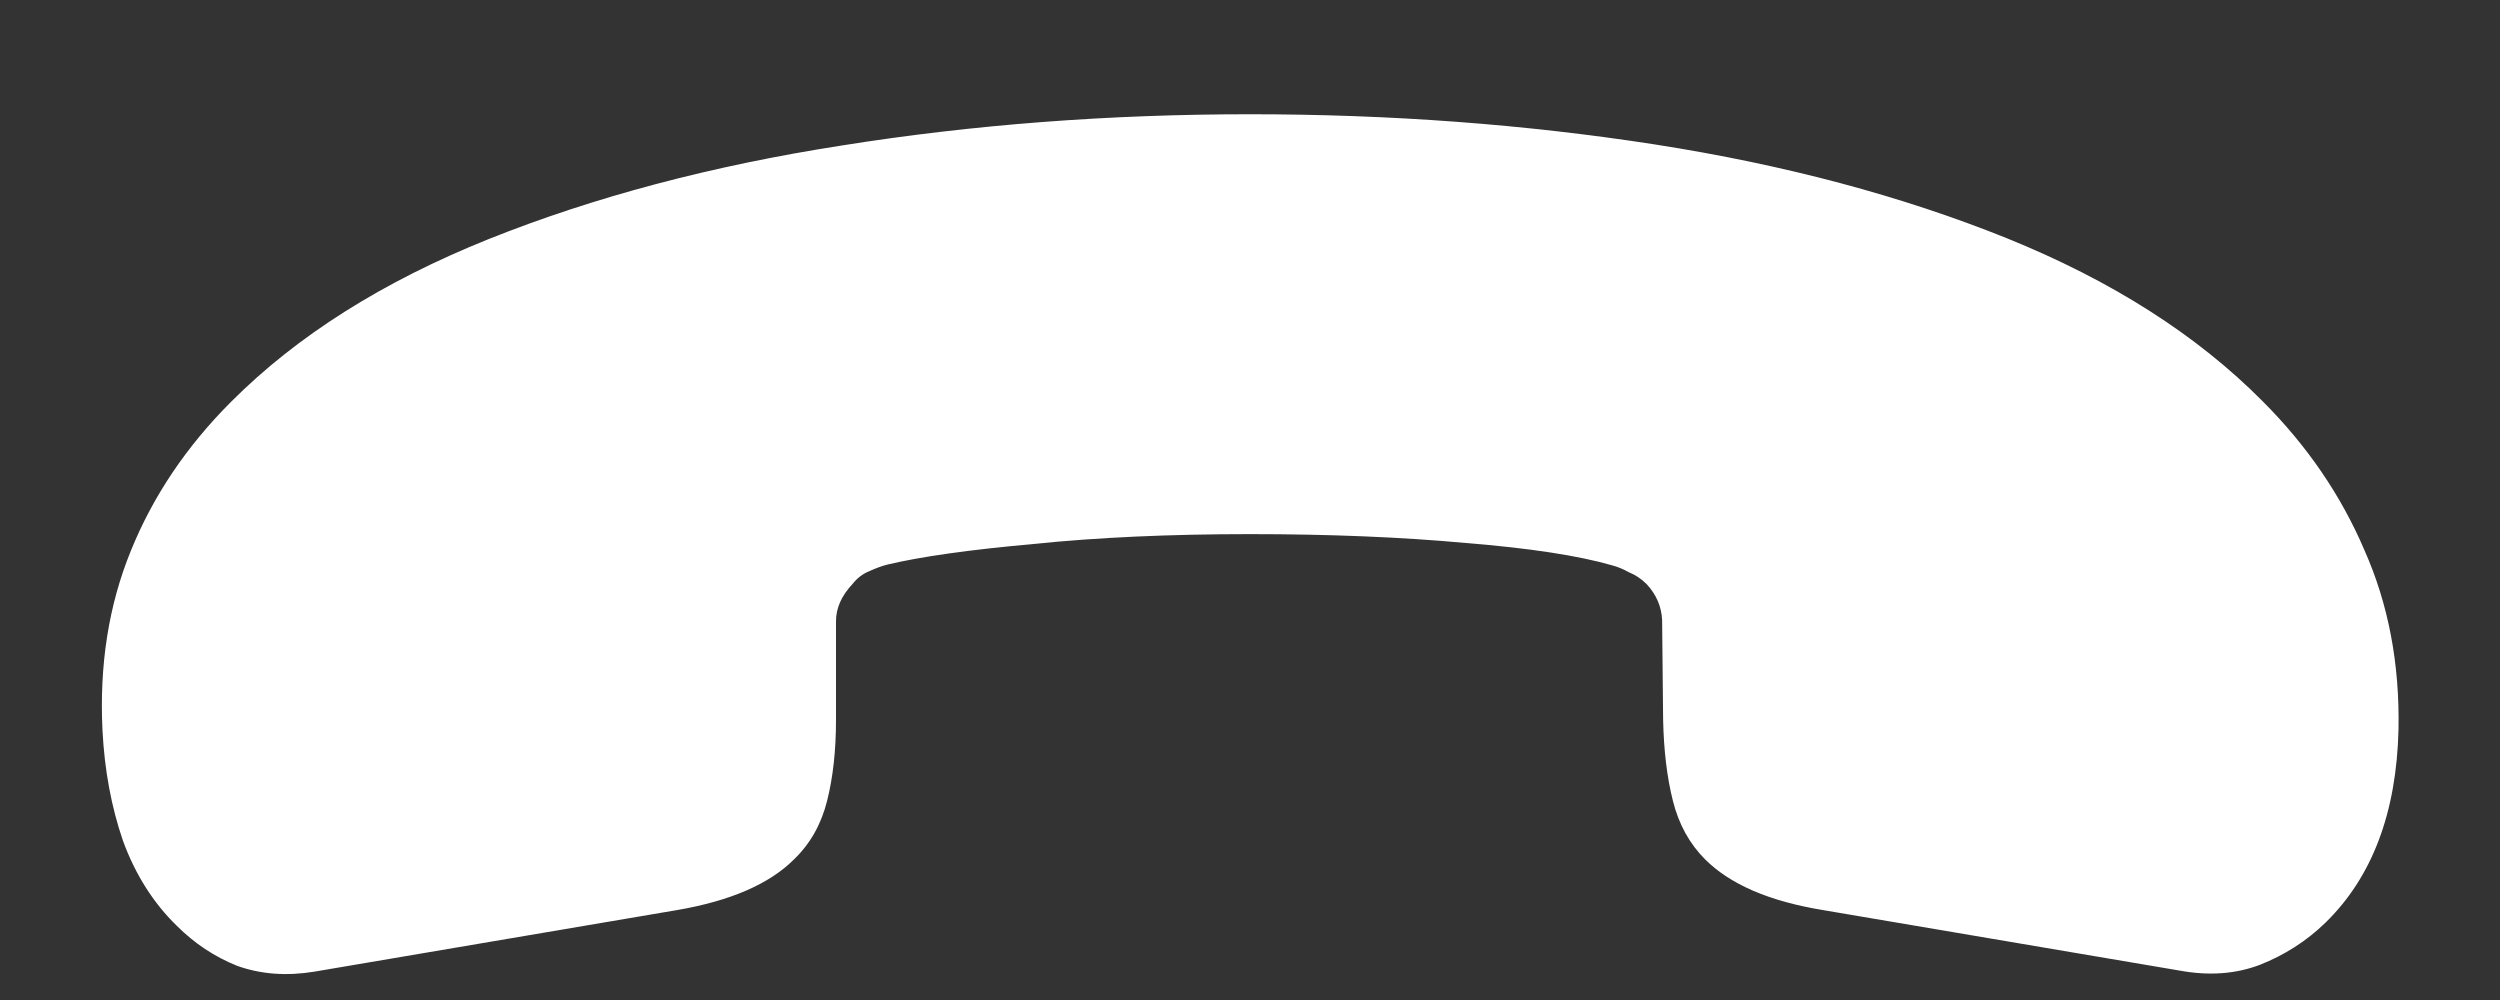 <svg width="20" height="8" viewBox="0 0 20 8" fill="none" xmlns="http://www.w3.org/2000/svg">
<rect x="0" y="0" width="20" height="8" fill="#333333" stroke="none"/>
<path d="M10 0.914C8.87 0.914 7.781 0.997 6.734 1.164C5.693 1.326 4.75 1.576 3.906 1.914C3.062 2.253 2.378 2.685 1.852 3.211C1.492 3.57 1.224 3.969 1.047 4.406C0.87 4.839 0.794 5.318 0.82 5.844C0.836 6.161 0.891 6.456 0.984 6.727C1.083 6.997 1.227 7.224 1.414 7.406C1.555 7.547 1.716 7.654 1.898 7.727C2.086 7.794 2.292 7.81 2.516 7.773L5.414 7.281C5.841 7.208 6.154 7.073 6.352 6.875C6.482 6.75 6.57 6.594 6.617 6.406C6.664 6.219 6.688 6.003 6.688 5.758V4.969C6.688 4.865 6.732 4.766 6.82 4.672C6.857 4.625 6.901 4.591 6.953 4.57C7.01 4.544 7.06 4.526 7.102 4.516C7.367 4.453 7.755 4.398 8.266 4.352C8.781 4.299 9.359 4.273 10 4.273C10.641 4.273 11.216 4.297 11.727 4.344C12.237 4.385 12.628 4.445 12.898 4.523C12.94 4.534 12.984 4.552 13.031 4.578C13.083 4.599 13.13 4.63 13.172 4.672C13.25 4.755 13.292 4.852 13.297 4.961L13.305 5.758C13.31 6.003 13.336 6.219 13.383 6.406C13.43 6.594 13.516 6.75 13.641 6.875C13.74 6.974 13.867 7.057 14.023 7.125C14.18 7.193 14.367 7.245 14.586 7.281L17.445 7.766C17.674 7.807 17.885 7.792 18.078 7.719C18.276 7.641 18.451 7.529 18.602 7.383C18.977 7.018 19.172 6.503 19.188 5.836C19.198 5.31 19.107 4.831 18.914 4.398C18.727 3.961 18.456 3.565 18.102 3.211C17.576 2.68 16.893 2.245 16.055 1.906C15.216 1.568 14.279 1.318 13.242 1.156C12.206 0.995 11.125 0.914 10 0.914Z" fill="white"/>
</svg>
